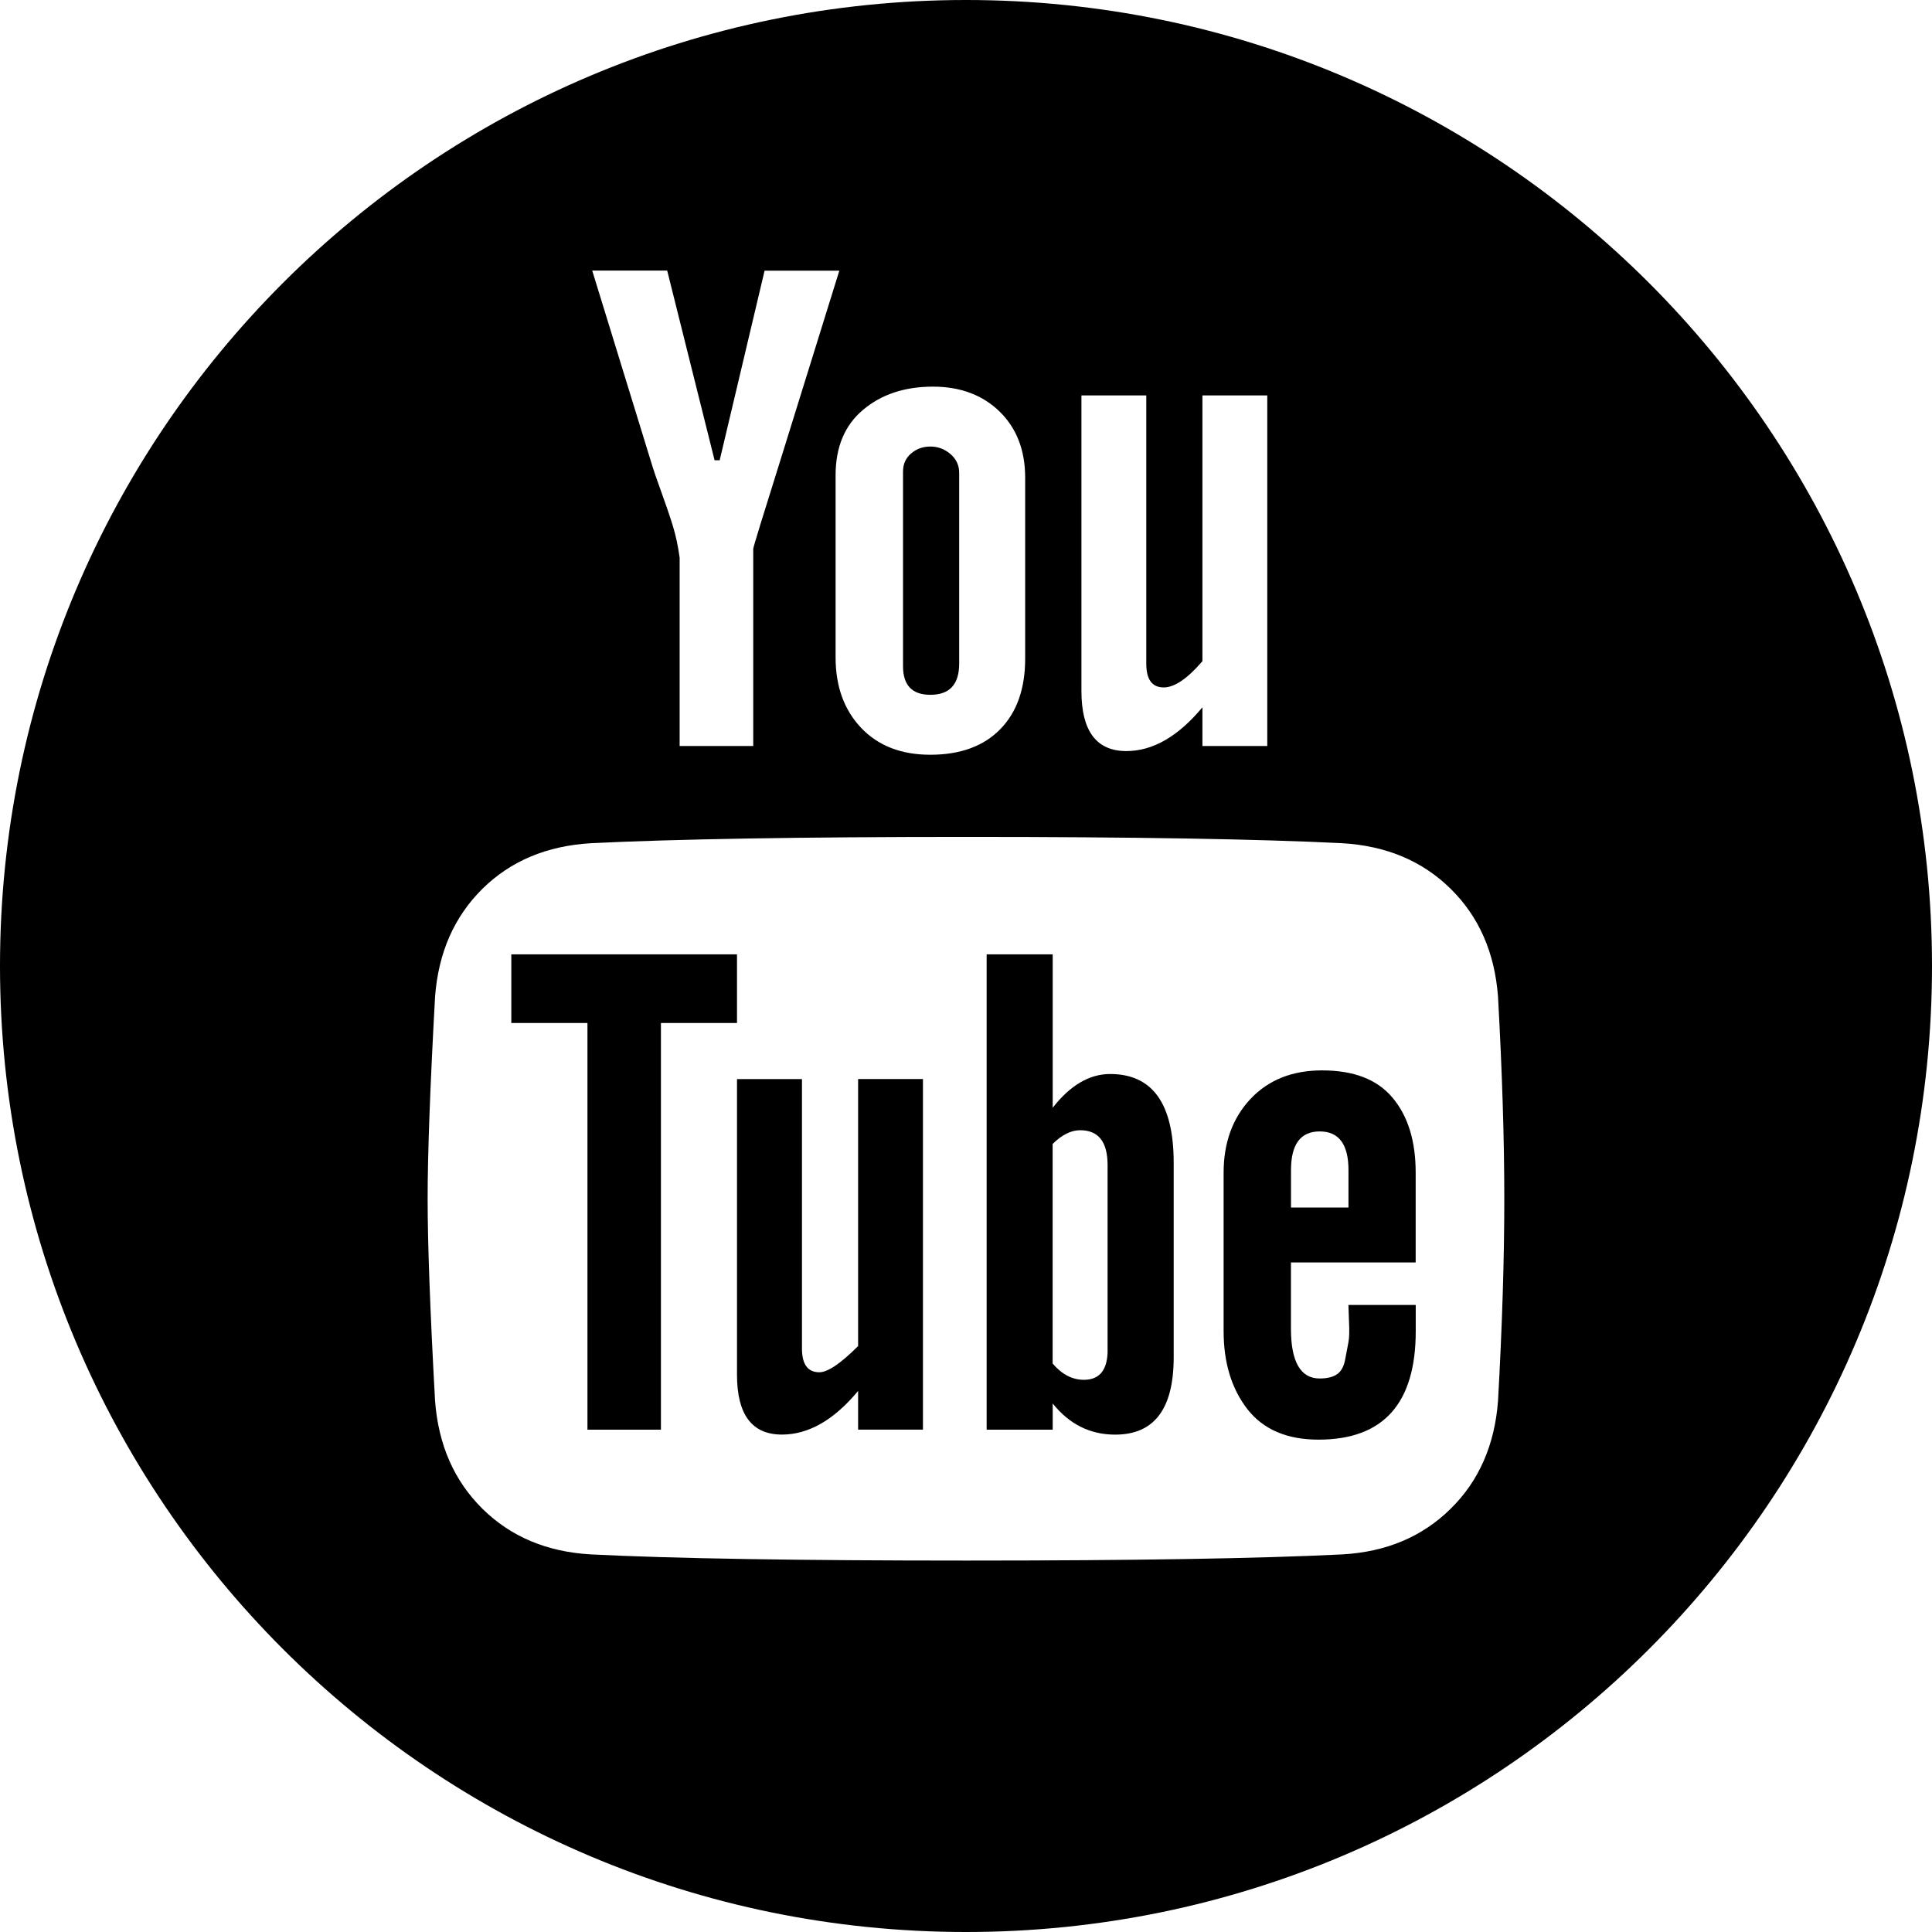 <?xml version="1.0" encoding="utf-8"?>
<!-- Generator: Adobe Illustrator 15.0.0, SVG Export Plug-In . SVG Version: 6.00 Build 0)  -->
<!DOCTYPE svg PUBLIC "-//W3C//DTD SVG 1.1//EN" "http://www.w3.org/Graphics/SVG/1.1/DTD/svg11.dtd">
<svg version="1.1" id="Layer_1" xmlns="http://www.w3.org/2000/svg" xmlns:xlink="http://www.w3.org/1999/xlink" x="0px" y="0px"
	 width="32px" height="32px" viewBox="29 7.742 32 32" enable-background="new 29 7.742 32 32" xml:space="preserve">
<g>
	<path d="M47.387,25.531c-0.344,0-0.662,0.188-0.951,0.559v-2.541h-1.094v7.873h1.094v-0.434c0.275,0.344,0.619,0.516,1.035,0.516
		c0.646,0,0.969-0.426,0.969-1.281v-3.225C48.439,26.02,48.088,25.531,47.387,25.531z M47.346,30.1c0,0.33-0.131,0.496-0.393,0.496
		c-0.193,0-0.365-0.09-0.518-0.27v-3.637c0.152-0.15,0.305-0.227,0.455-0.227c0.303,0,0.455,0.191,0.455,0.578V30.1z"/>
	<path d="M43.213,30.037c-0.289,0.289-0.504,0.434-0.641,0.434c-0.193,0-0.289-0.131-0.289-0.393v-4.463h-1.076v4.896
		c0,0.662,0.248,0.992,0.744,0.992c0.441,0,0.861-0.24,1.262-0.723v0.641h1.074v-5.807h-1.074V30.037z"/>
	<path d="M44.41,19.25c0.318,0,0.477-0.172,0.477-0.517v-3.161c0-0.124-0.049-0.227-0.145-0.31
		c-0.098-0.083-0.207-0.124-0.332-0.124c-0.123,0-0.229,0.038-0.318,0.114c-0.09,0.076-0.135,0.176-0.135,0.3v3.224
		C43.957,19.092,44.107,19.25,44.41,19.25z"/>
	<path d="M50.898,25.471c-0.494,0-0.891,0.158-1.188,0.475c-0.295,0.316-0.443,0.723-0.443,1.219v2.625
		c0,0.521,0.131,0.953,0.393,1.291c0.262,0.336,0.654,0.506,1.178,0.506c1.074,0,1.611-0.598,1.611-1.797v-0.434h-1.115
		c0,0.027,0.004,0.121,0.01,0.279c0.008,0.158,0.004,0.271-0.01,0.34s-0.031,0.162-0.053,0.279c-0.02,0.117-0.066,0.201-0.133,0.248
		c-0.07,0.049-0.166,0.072-0.291,0.072c-0.316,0-0.475-0.277-0.475-0.826v-1.096h2.066v-1.488c0-0.523-0.127-0.936-0.383-1.24
		C51.812,25.621,51.424,25.471,50.898,25.471z M51.334,27.742h-0.951v-0.619c0-0.428,0.158-0.641,0.475-0.641
		c0.318,0,0.477,0.213,0.477,0.641V27.742z"/>
	<polygon points="41.207,23.549 37.469,23.549 37.469,24.686 38.73,24.686 38.73,31.422 39.947,31.422 39.947,24.686 41.207,24.686 
			"/>
	<path d="M45,7.742c-8.836,0-16,7.164-16,16s7.164,16,16,16s16-7.164,16-16S53.836,7.742,45,7.742z M46.912,14.291h1.074v4.443
		c0,0.263,0.096,0.394,0.289,0.394c0.178,0,0.393-0.146,0.641-0.435v-4.402h1.074v5.807h-1.074v-0.641
		c-0.4,0.481-0.82,0.725-1.26,0.725c-0.496,0-0.744-0.332-0.744-0.994V14.291z M44.453,14.146c0.453,0,0.822,0.138,1.105,0.414
		c0.281,0.275,0.422,0.64,0.422,1.095v2.996c0,0.496-0.137,0.887-0.412,1.168c-0.275,0.282-0.662,0.424-1.158,0.424
		c-0.482,0-0.863-0.148-1.146-0.444c-0.281-0.296-0.424-0.685-0.424-1.167v-3.017c0-0.469,0.152-0.831,0.455-1.085
		C43.598,14.274,43.984,14.146,44.453,14.146z M40.051,12.225l0.785,3.141h0.084l0.744-3.141h1.238l-0.951,3.059
		c-0.316,1.005-0.475,1.522-0.475,1.549v3.265h-1.219v-3.12c-0.027-0.194-0.064-0.369-0.113-0.527
		c-0.049-0.159-0.111-0.341-0.186-0.548c-0.076-0.207-0.135-0.379-0.176-0.517l-0.973-3.162H40.051z M53.812,30.945
		c-0.055,0.73-0.316,1.326-0.785,1.787c-0.469,0.463-1.066,0.715-1.797,0.756c-1.379,0.068-3.451,0.102-6.221,0.102
		c-2.768,0-4.842-0.033-6.219-0.102c-0.73-0.041-1.33-0.293-1.799-0.756c-0.467-0.461-0.73-1.057-0.785-1.787
		c-0.082-1.488-0.123-2.602-0.123-3.346c0-0.746,0.041-1.861,0.123-3.348c0.055-0.732,0.318-1.326,0.785-1.788
		c0.469-0.462,1.068-0.712,1.799-0.755c1.377-0.068,3.451-0.104,6.219-0.104c2.77,0,4.842,0.035,6.221,0.104
		c0.73,0.043,1.328,0.293,1.797,0.755s0.73,1.056,0.785,1.788c0.068,1.238,0.104,2.354,0.104,3.348
		C53.916,28.592,53.881,29.705,53.812,30.945z"/>
</g>
</svg>
